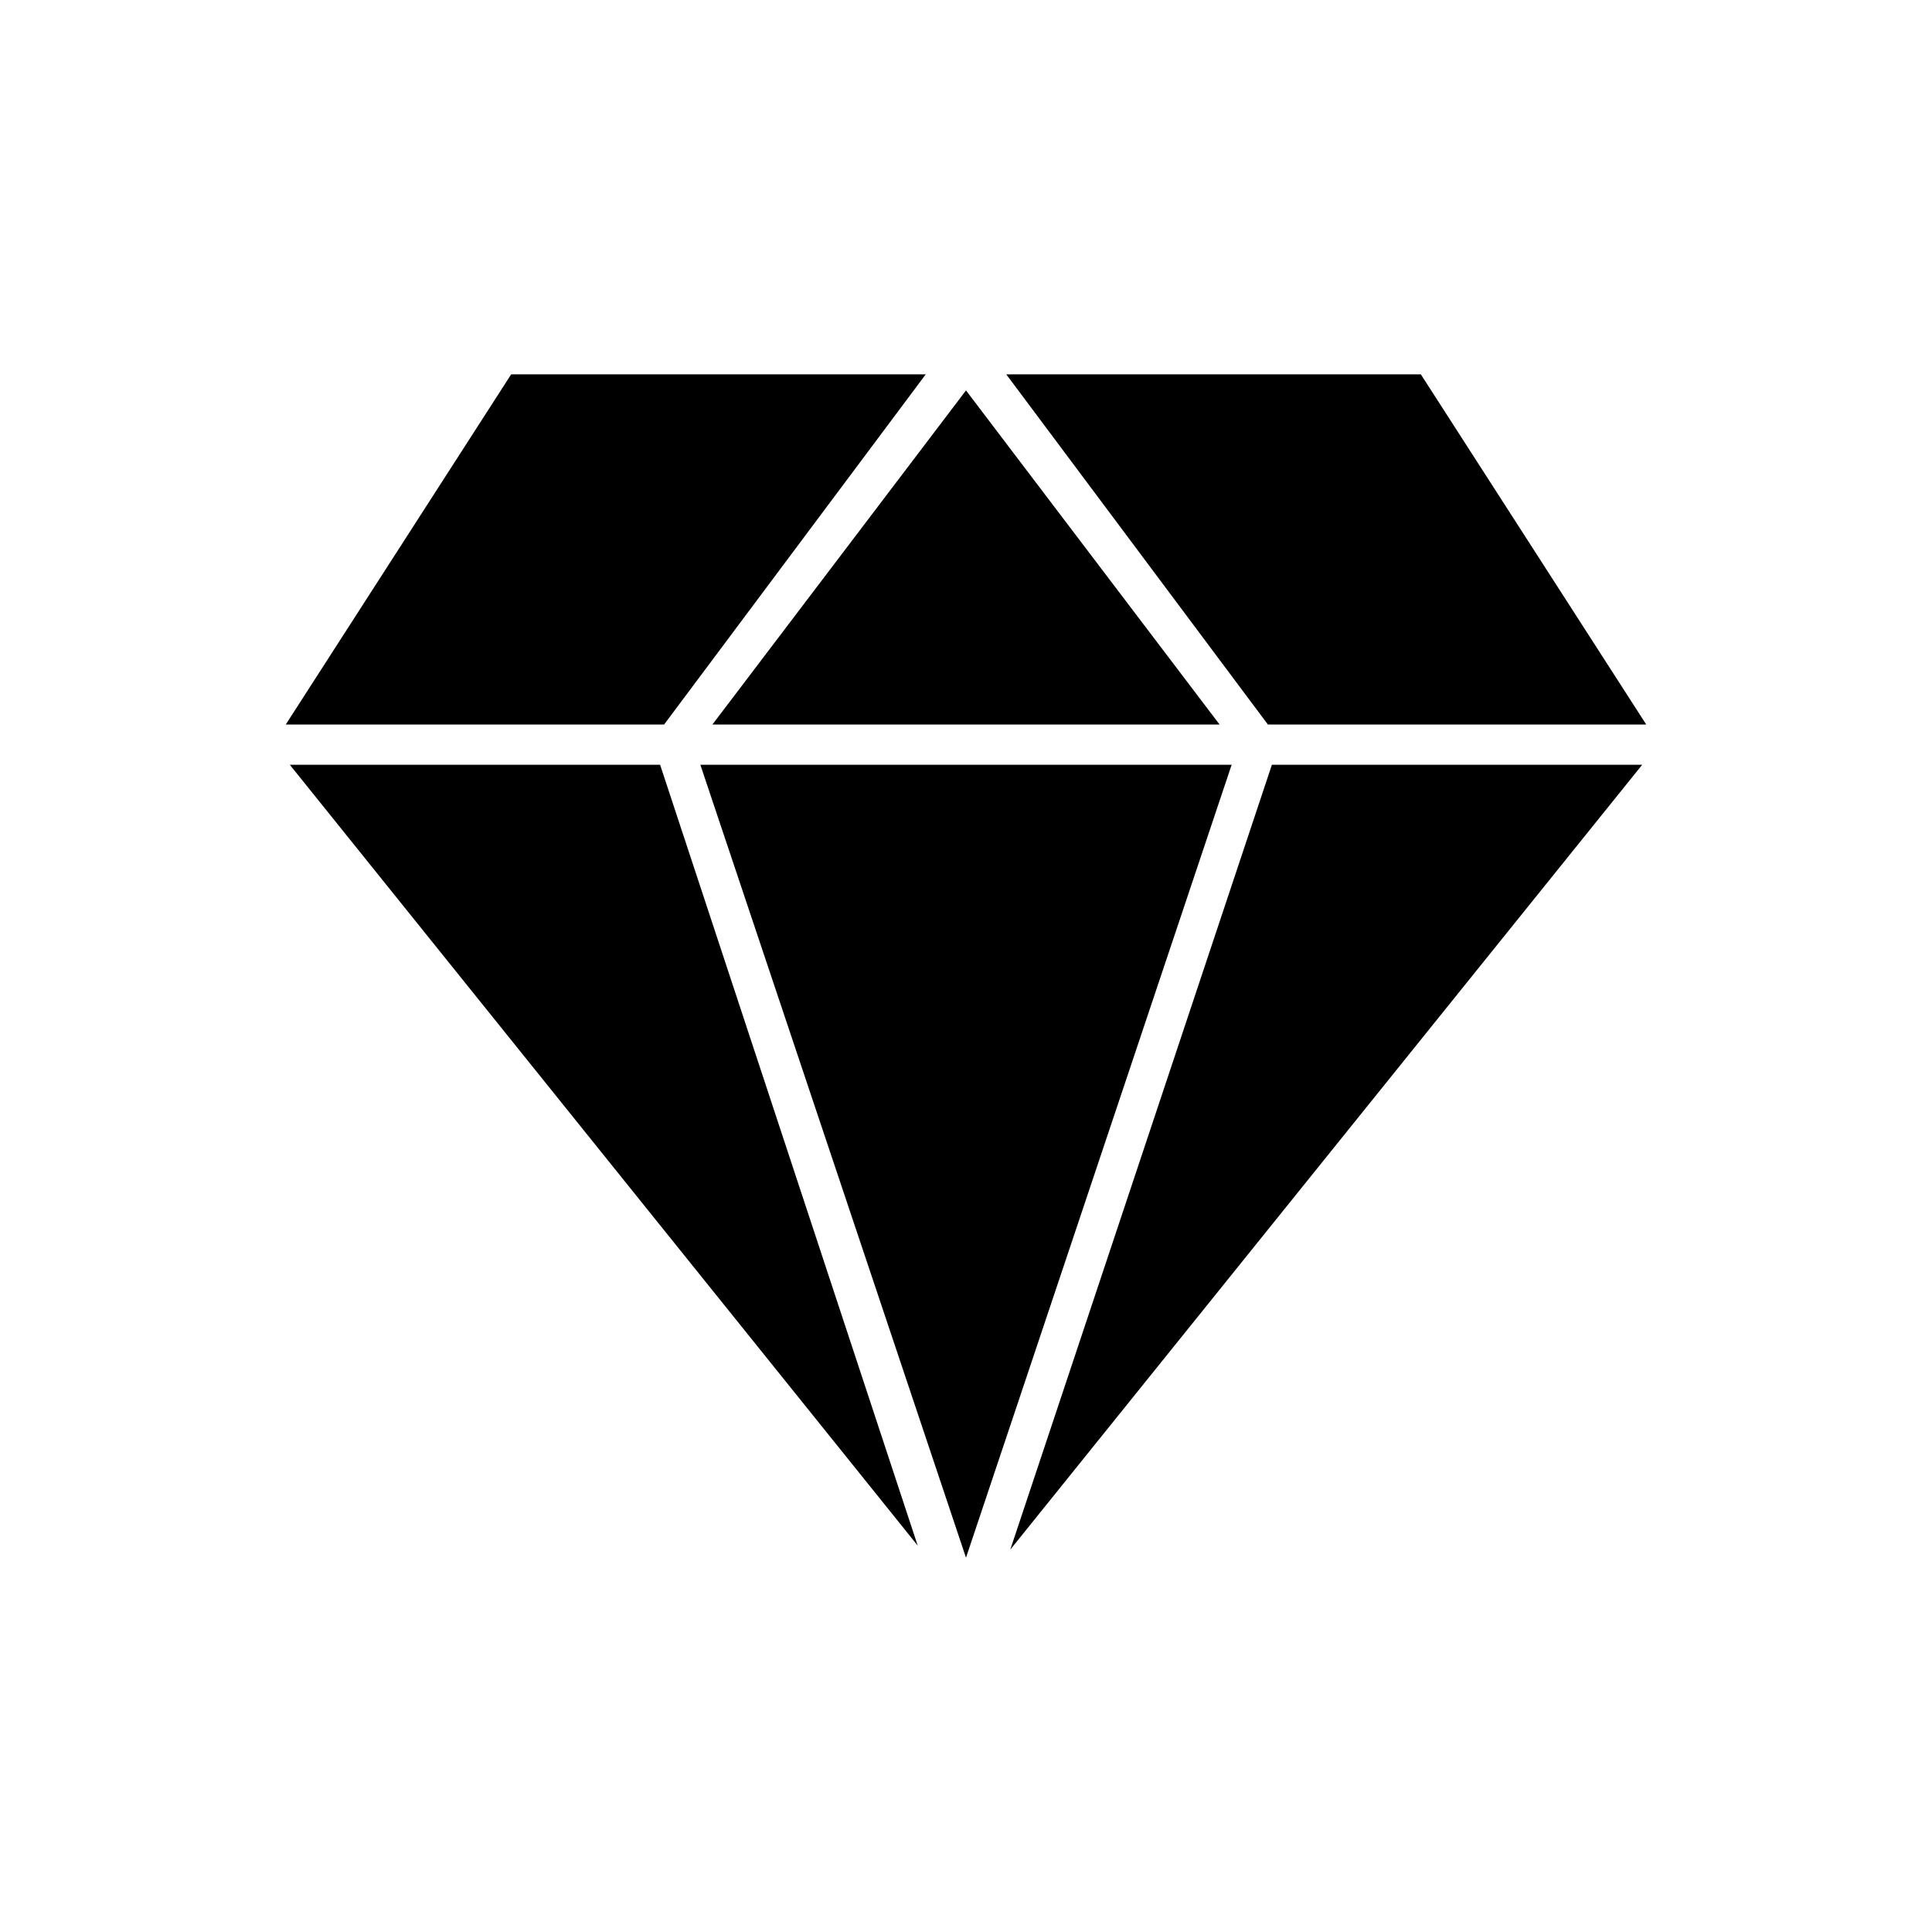 <svg xmlns="http://www.w3.org/2000/svg" width="24" height="24" viewBox="0 0 24 24">
  <g fill="none" fill-rule="evenodd">
    <g fill="#000" fill-rule="nonzero" transform="translate(3.5 4.5)">
      <polygon points="9.05 14.75 16.9 5 12.3 5"/>
      <polygon points=".1 5 7.9 14.7 4.7 5"/>
      <polygon points="16.95 4.5 14.15 .15 9 .15 12.25 4.5"/>
      <polygon points="2.85 .15 .05 4.5 4.75 4.5 8 .15"/>
      <polygon points="8.5 14.85 11.8 5 5.2 5"/>
      <polygon points="8.5 .35 5.35 4.5 11.65 4.5"/>
    </g>
    <rect width="24" height="24"/>
  </g>
</svg>
